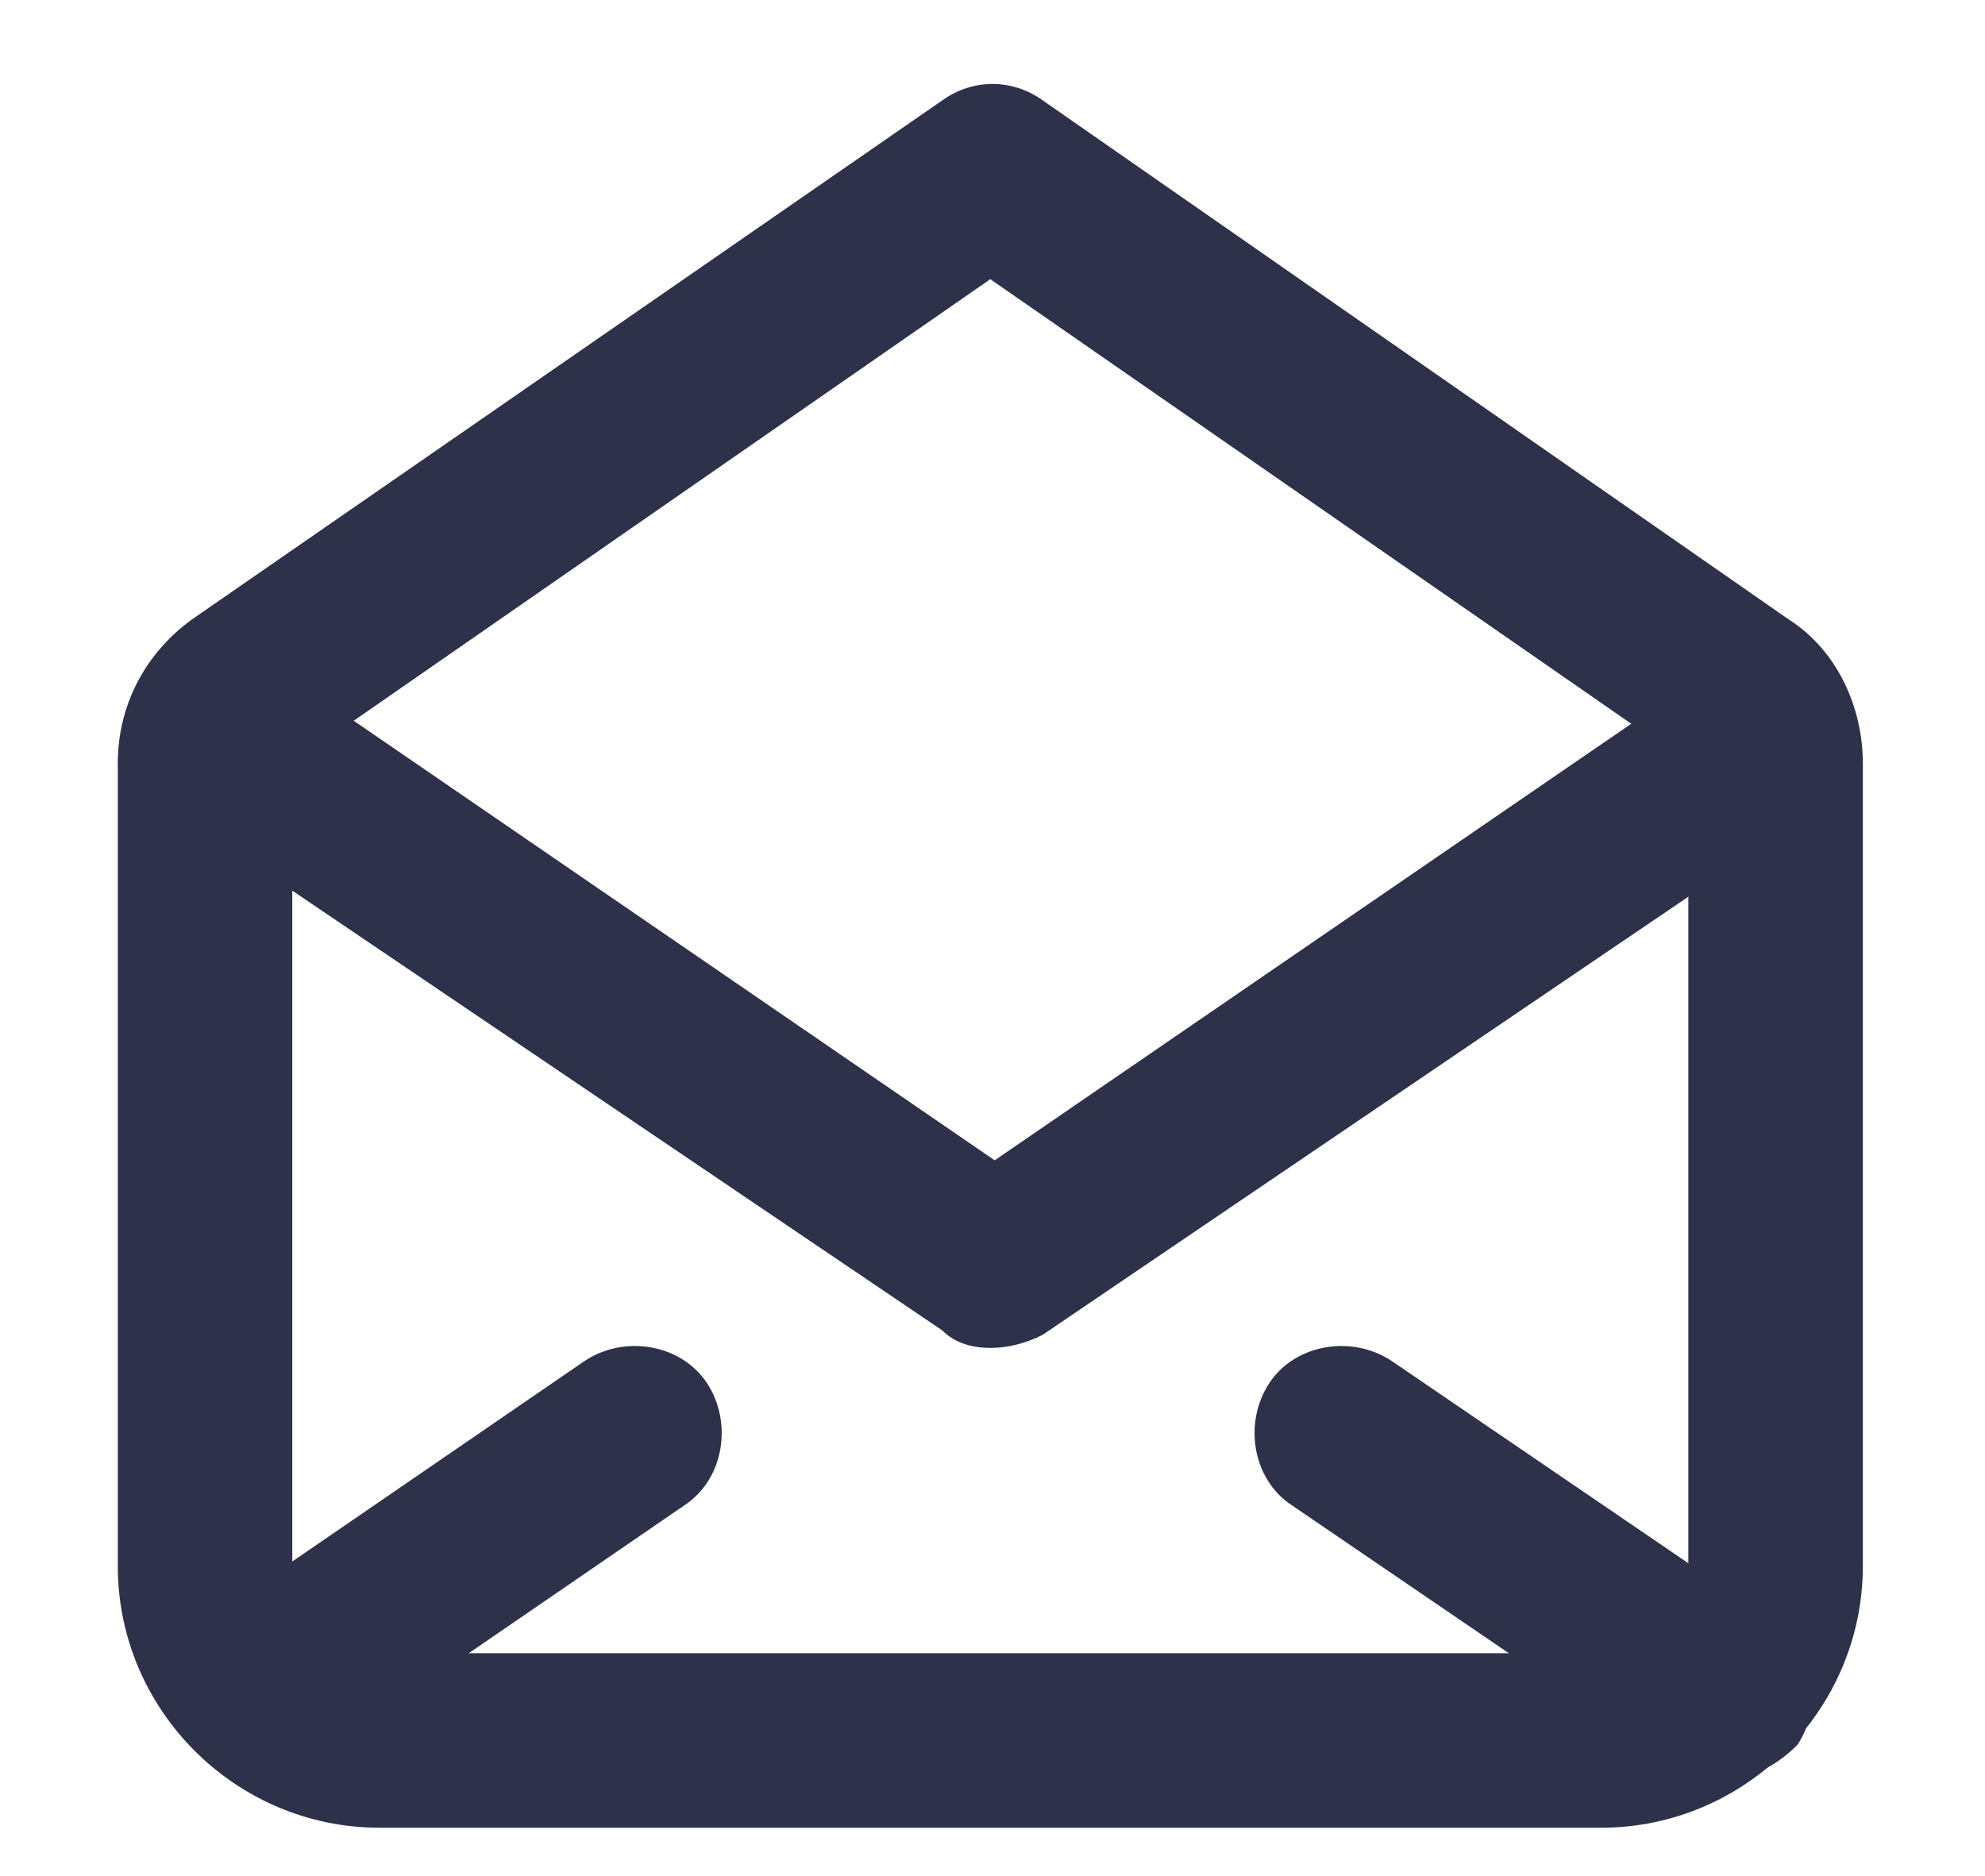 <?xml version="1.0" encoding="utf-8"?>
<!-- Generator: Adobe Illustrator 22.1.0, SVG Export Plug-In . SVG Version: 6.00 Build 0)  -->
<svg version="1.1" id="Layer_1" xmlns="http://www.w3.org/2000/svg" xmlns:xlink="http://www.w3.org/1999/xlink" x="0px" y="0px"
	 width="45.5px" height="43px" viewBox="0 0 45.5 43" enable-background="new 0 0 45.5 43" xml:space="preserve">
<g>
	<g>
		<g>
			<path fill="#2D3149" d="M22.7,30.9c-0.4,0-0.8-0.1-1.1-0.4L4.9,19.2c-0.9-0.6-1.1-1.9-0.5-2.8c0.6-0.9,1.9-1.1,2.8-0.5l15.6,10.7
				l15.6-10.7c0.9-0.6,2.2-0.4,2.8,0.5c0.6,0.9,0.4,2.2-0.5,2.8L23.9,30.6C23.5,30.8,23.1,30.9,22.7,30.9z"/>
		</g>
		<g>
			<path fill="#2D3149" d="M6,40.8c-0.6,0-1.3-0.3-1.7-0.9c-0.6-0.9-0.4-2.2,0.5-2.8l8.6-5.9c0.9-0.6,2.2-0.4,2.8,0.5
				c0.6,0.9,0.4,2.2-0.5,2.8l-8.6,5.9C6.8,40.7,6.4,40.8,6,40.8z"/>
		</g>
		<g>
			<path fill="#2D3149" d="M39.5,40.8c-0.4,0-0.8-0.1-1.1-0.3l-8.8-6c-0.9-0.6-1.1-1.9-0.5-2.8c0.6-0.9,1.9-1.1,2.8-0.5l8.8,6
				c0.9,0.6,1.1,1.9,0.5,2.8C40.7,40.5,40.1,40.8,39.5,40.8z"/>
		</g>
	</g>
	<g>
		<g>
			<path fill="#2D3149" d="M36.7,41.9h-28c-3.3,0-6-2.7-6-6V17.5c0-1.3,0.6-2.5,1.7-3.3L21.6,2.3c0.7-0.5,1.6-0.5,2.3,0L41,14.2
				c1.1,0.7,1.7,2,1.7,3.3v18.4C42.7,39.2,40,41.9,36.7,41.9z M22.7,6.4l-16,11.1v18.4c0,1.1,0.9,2,2,2h28c1.1,0,2-0.9,2-2V17.5l0,0
				v0c0,0,0,0,0,0L22.7,6.4z"/>
		</g>
	</g>
</g>
</svg>
